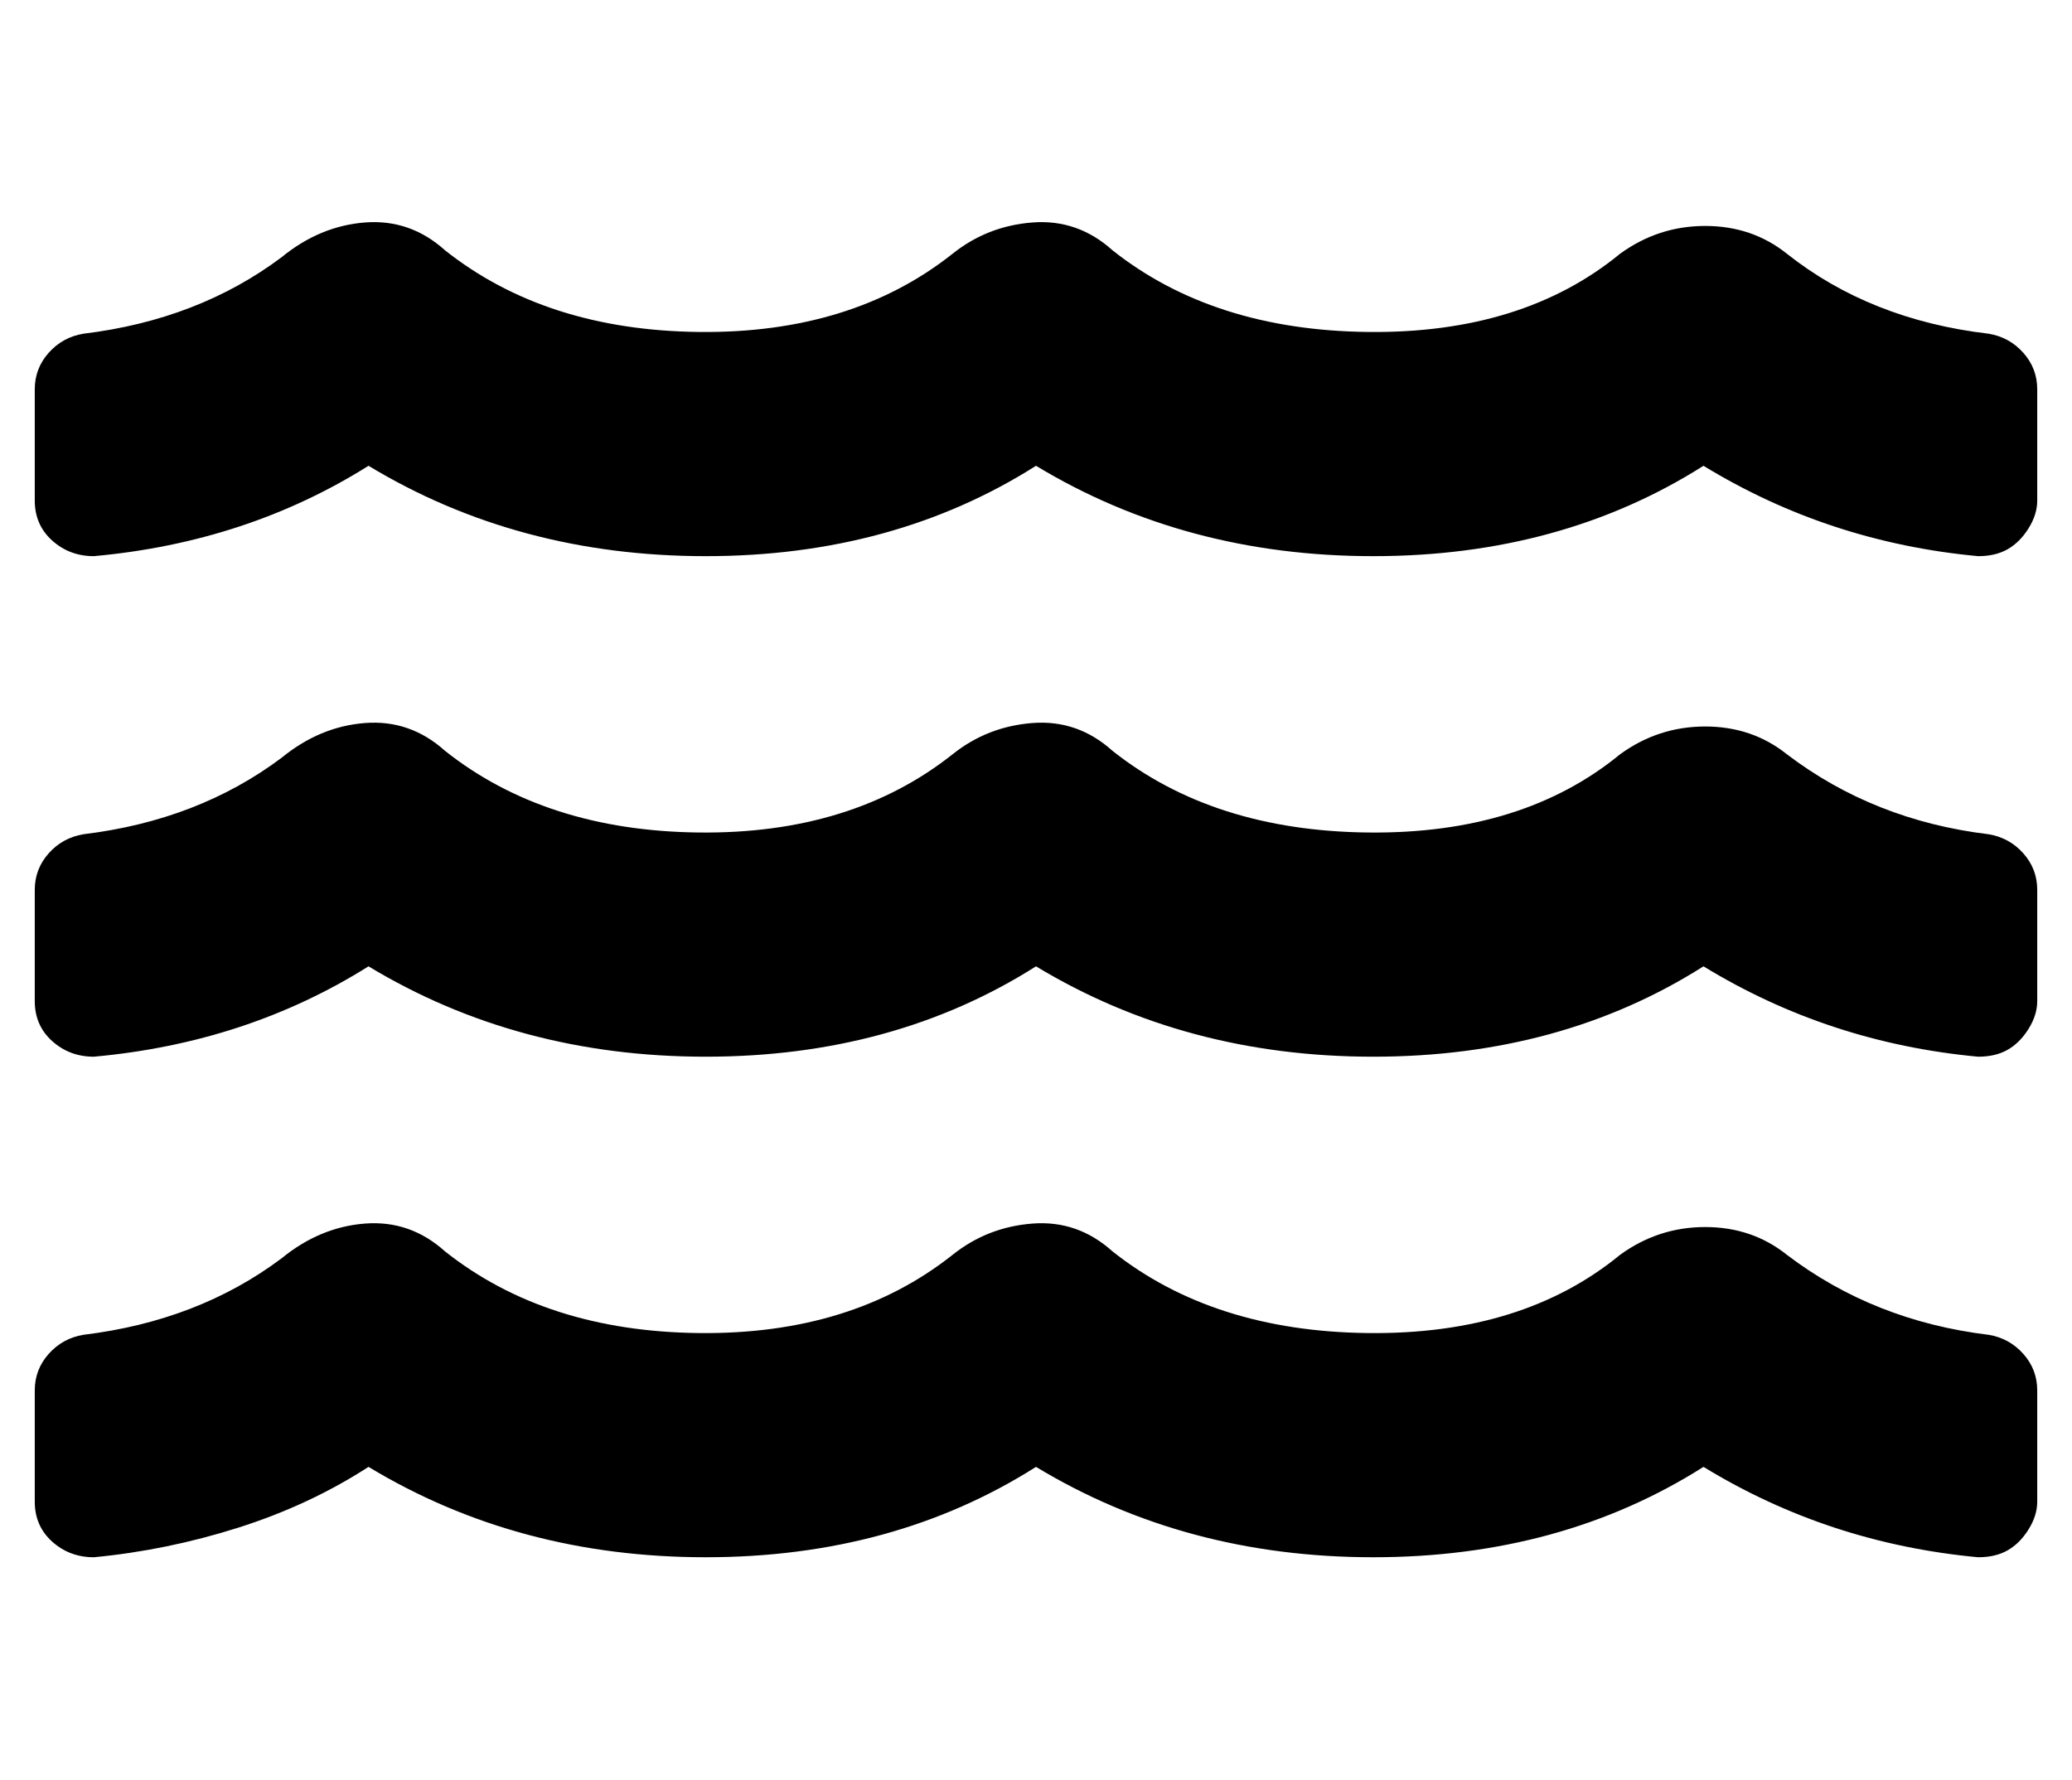 <?xml version="1.0" standalone="no"?>
<!DOCTYPE svg PUBLIC "-//W3C//DTD SVG 1.1//EN" "http://www.w3.org/Graphics/SVG/1.1/DTD/svg11.dtd" >
<svg xmlns="http://www.w3.org/2000/svg" xmlns:xlink="http://www.w3.org/1999/xlink" version="1.1" viewBox="-10 0 596 512">
   <path fill="currentColor"
d="M562 384q6 1 10 5.5t4 10.5v32q0 4 -2.5 8t-6 6t-8.5 2q-43 -4 -79 -26q-41 26 -95 26t-97 -26q-41 26 -95 26t-97 -26q-17 11 -37.5 17.5t-41.5 8.5q-7 0 -12 -4.5t-5 -11.5v-32q0 -6 4 -10.5t10 -5.5q33 -4 57 -22q11 -9 24 -10t23 8q29 23 73 23.5t73 -22.5
q10 -8 23 -9t23 8q29 23 73.5 23.5t72.5 -22.5q11 -8 24.5 -8t23.5 8q25 19 58 23zM562 240q6 1 10 5.5t4 10.5v32q0 4 -2.5 8t-6 6t-8.5 2q-43 -4 -79 -26q-41 26 -95 26t-97 -26q-41 26 -95 26t-97 -26q-35 22 -79 26q-7 0 -12 -4.5t-5 -11.5v-32q0 -6 4 -10.5t10 -5.5
q33 -4 57 -22q11 -9 24 -10t23 8q29 23 73 23.5t73 -22.5q10 -8 23 -9t23 8q29 23 73.5 23.5t72.5 -22.5q11 -8 24.5 -8t23.5 8q25 19 58 23zM562 96q6 1 10 5.5t4 10.5v32q0 4 -2.5 8t-6 6t-8.5 2q-43 -4 -79 -26q-41 26 -95 26t-97 -26q-41 26 -95 26t-97 -26
q-35 22 -79 26q-7 0 -12 -4.5t-5 -11.5v-32q0 -6 4 -10.5t10 -5.5q33 -4 57 -22q11 -9 24 -10t23 8q29 23 73 23.5t73 -22.5q10 -8 23 -9t23 8q29 23 73.5 23.5t72.5 -22.5q11 -8 24.5 -8t23.5 8q24 19 58 23z" />
</svg>
